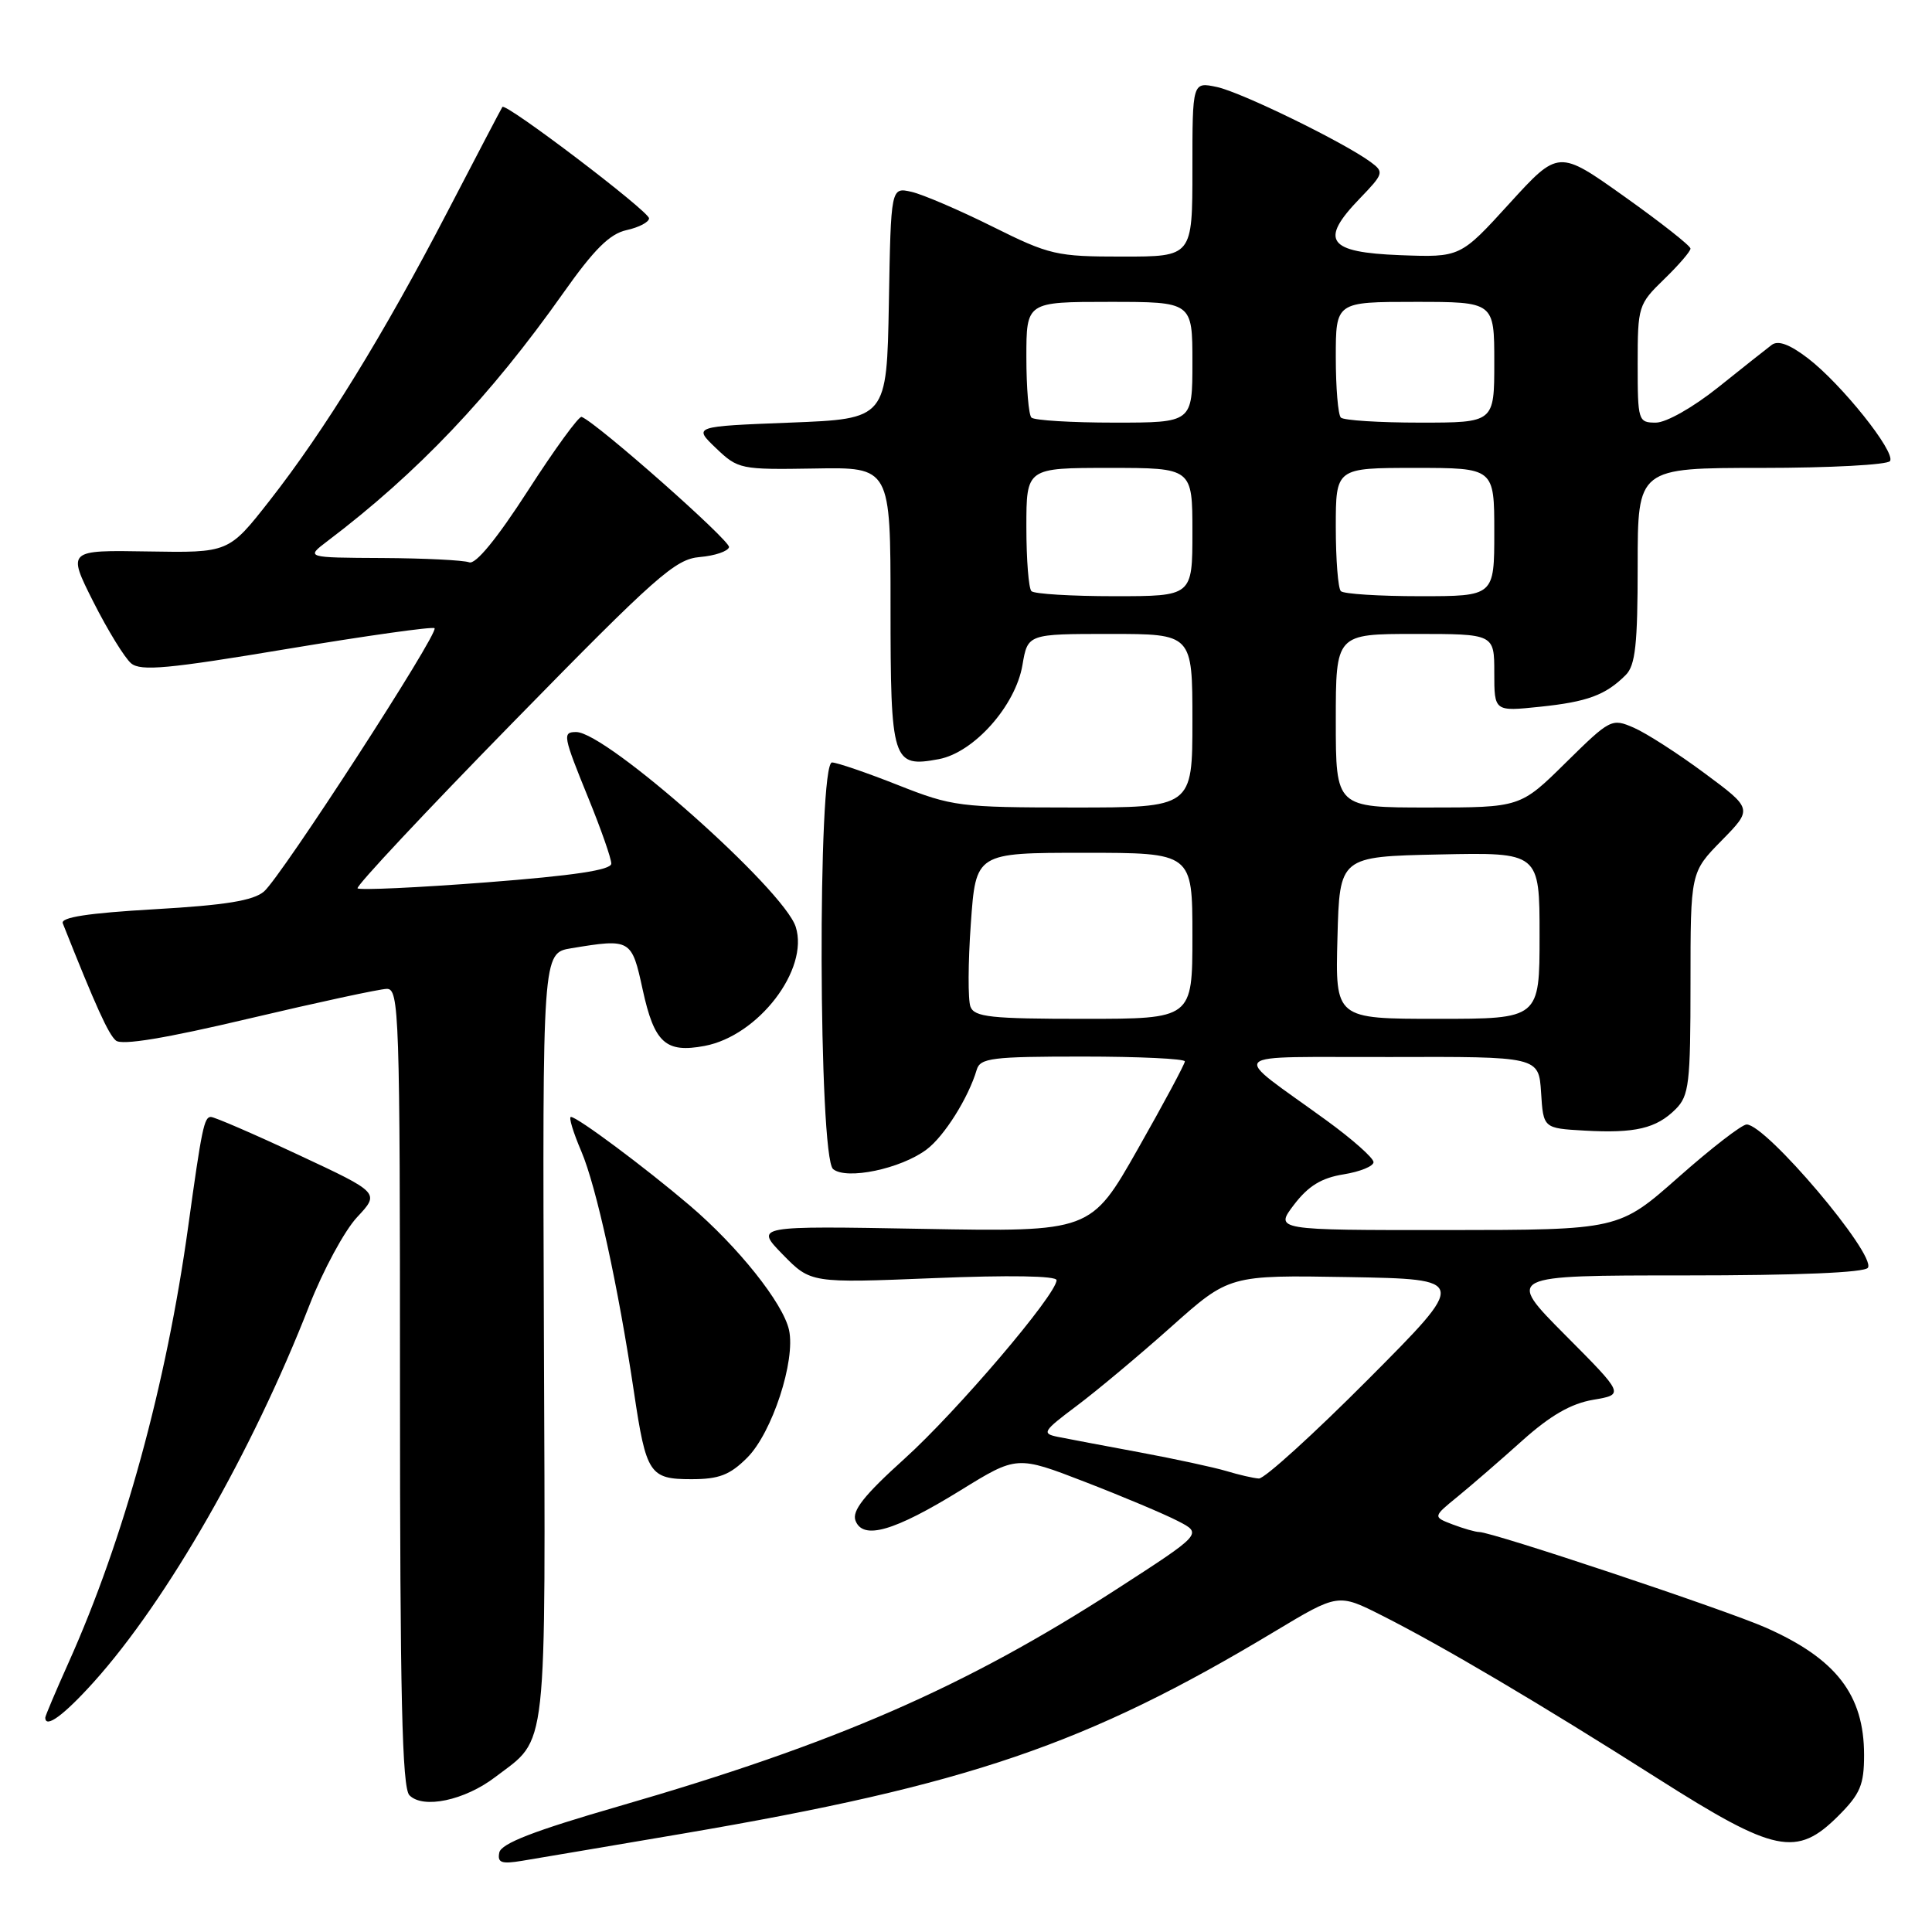 <?xml version="1.0" encoding="UTF-8" standalone="no"?>
<!DOCTYPE svg PUBLIC "-//W3C//DTD SVG 1.1//EN" "http://www.w3.org/Graphics/SVG/1.1/DTD/svg11.dtd" >
<svg xmlns="http://www.w3.org/2000/svg" xmlns:xlink="http://www.w3.org/1999/xlink" version="1.1" viewBox="0 0 256 256">
 <g >
 <path fill="currentColor"
d=" M 90.50 242.96 C 128.27 236.52 143.99 231.16 168.90 216.18 C 177.31 211.13 177.31 211.13 183.11 214.06 C 191.12 218.10 204.08 225.76 219.64 235.65 C 235.22 245.55 238.07 246.13 243.60 240.60 C 246.49 237.71 247.00 236.50 247.00 232.55 C 247.00 224.58 243.31 219.80 233.98 215.67 C 228.64 213.31 197.74 203.00 196.00 203.00 C 195.52 203.00 193.94 202.55 192.49 202.00 C 189.85 200.99 189.85 200.99 193.18 198.28 C 195.00 196.79 198.85 193.46 201.73 190.87 C 205.44 187.55 208.17 185.98 211.10 185.48 C 215.24 184.78 215.24 184.78 207.39 176.89 C 199.55 169.00 199.55 169.00 223.21 169.00 C 238.19 169.00 247.11 168.63 247.51 167.98 C 248.60 166.22 234.02 149.00 231.44 149.00 C 230.81 149.00 226.75 152.14 222.40 155.99 C 214.50 162.97 214.50 162.97 191.70 162.99 C 168.90 163.00 168.90 163.00 171.47 159.62 C 173.37 157.14 175.10 156.08 178.02 155.61 C 180.21 155.26 182.00 154.53 182.00 153.99 C 182.00 153.44 179.19 150.95 175.75 148.45 C 162.85 139.07 161.79 140.12 184.20 140.06 C 203.89 140.00 203.89 140.00 204.20 144.75 C 204.50 149.50 204.50 149.50 209.95 149.81 C 216.65 150.19 219.47 149.53 222.03 146.97 C 223.81 145.19 224.00 143.60 224.00 130.29 C 224.00 115.58 224.00 115.58 228.12 111.38 C 232.24 107.18 232.24 107.18 225.87 102.46 C 222.37 99.86 218.15 97.15 216.50 96.43 C 213.56 95.15 213.37 95.25 207.47 101.06 C 201.45 107.00 201.45 107.00 189.22 107.00 C 177.00 107.00 177.00 107.00 177.00 95.50 C 177.00 84.00 177.00 84.00 187.50 84.00 C 198.00 84.00 198.00 84.00 198.00 89.14 C 198.00 94.28 198.00 94.28 204.05 93.65 C 210.34 93.00 212.76 92.10 215.42 89.44 C 216.70 88.16 217.00 85.37 217.00 74.93 C 217.00 62.00 217.00 62.00 233.44 62.00 C 242.48 62.00 250.13 61.59 250.44 61.09 C 251.20 59.88 243.97 50.84 239.54 47.46 C 237.11 45.61 235.60 45.06 234.75 45.71 C 234.06 46.23 230.87 48.76 227.66 51.33 C 224.34 53.98 220.78 56.00 219.41 56.00 C 217.07 56.00 217.00 55.77 217.00 48.20 C 217.00 40.59 217.09 40.31 220.50 37.00 C 222.43 35.13 224.00 33.31 224.00 32.94 C 224.00 32.57 220.06 29.47 215.25 26.05 C 206.51 19.83 206.51 19.83 200.00 26.97 C 193.50 34.11 193.50 34.11 185.51 33.81 C 175.91 33.44 174.80 31.88 180.16 26.32 C 183.35 23.01 183.42 22.80 181.62 21.47 C 178.02 18.83 164.48 12.22 161.25 11.53 C 158.00 10.84 158.00 10.84 158.00 22.42 C 158.00 34.00 158.00 34.00 148.75 34.00 C 139.98 34.00 139.09 33.80 131.50 30.02 C 127.10 27.83 122.27 25.76 120.78 25.42 C 118.05 24.80 118.05 24.80 117.78 40.15 C 117.50 55.50 117.50 55.50 104.68 56.00 C 91.86 56.50 91.86 56.50 94.86 59.37 C 97.80 62.18 98.11 62.24 107.93 62.08 C 118.00 61.90 118.00 61.90 118.00 80.33 C 118.00 100.97 118.24 101.74 124.40 100.59 C 129.06 99.71 134.57 93.51 135.48 88.12 C 136.18 84.00 136.18 84.00 147.09 84.00 C 158.00 84.00 158.00 84.00 158.00 95.50 C 158.00 107.00 158.00 107.00 142.25 107.00 C 127.15 106.99 126.19 106.87 119.00 104.03 C 114.88 102.40 110.94 101.05 110.25 101.03 C 108.32 100.98 108.45 153.30 110.39 154.91 C 112.16 156.38 119.35 154.88 122.77 152.32 C 125.11 150.58 128.33 145.45 129.42 141.75 C 129.88 140.19 131.44 140.00 143.47 140.00 C 150.91 140.00 157.00 140.29 157.00 140.64 C 157.00 140.98 154.20 146.21 150.77 152.25 C 144.54 163.23 144.54 163.23 122.28 162.83 C 100.02 162.43 100.02 162.43 103.72 166.23 C 107.43 170.02 107.43 170.02 123.72 169.36 C 133.72 168.95 140.00 169.05 140.00 169.63 C 140.00 171.52 126.80 187.02 119.83 193.31 C 114.48 198.14 112.86 200.20 113.36 201.50 C 114.36 204.09 118.50 202.89 127.27 197.48 C 134.74 192.87 134.74 192.87 143.77 196.36 C 148.74 198.28 154.27 200.61 156.07 201.54 C 159.34 203.22 159.34 203.22 147.92 210.60 C 127.80 223.59 110.76 231.02 81.96 239.35 C 70.75 242.59 66.41 244.27 66.16 245.47 C 65.89 246.82 66.43 247.02 69.16 246.57 C 71.00 246.27 80.60 244.64 90.50 242.96 Z  M 65.61 235.48 C 72.65 230.11 72.28 233.45 72.07 177.11 C 71.88 126.28 71.88 126.28 75.69 125.65 C 83.58 124.35 83.70 124.42 85.16 131.14 C 86.70 138.20 88.20 139.56 93.36 138.59 C 100.49 137.25 107.23 128.46 105.44 122.82 C 103.87 117.87 80.35 97.00 76.35 97.00 C 74.50 97.00 74.59 97.47 78.00 105.85 C 79.65 109.90 81.00 113.76 81.00 114.43 C 81.00 115.28 76.09 116.02 64.43 116.92 C 55.31 117.62 47.64 117.97 47.38 117.71 C 47.12 117.45 56.40 107.54 68.01 95.68 C 86.98 76.29 89.48 74.08 92.73 73.81 C 94.72 73.64 96.46 73.05 96.60 72.50 C 96.81 71.68 79.19 56.10 77.07 55.24 C 76.72 55.09 73.52 59.48 69.97 64.99 C 65.84 71.39 63.02 74.83 62.17 74.51 C 61.44 74.23 56.26 73.97 50.67 73.94 C 40.50 73.89 40.50 73.89 43.40 71.69 C 55.33 62.66 64.97 52.51 74.64 38.82 C 78.73 33.03 80.79 30.98 83.03 30.49 C 84.66 30.13 86.00 29.43 86.00 28.93 C 86.00 28.00 67.02 13.58 66.57 14.17 C 66.44 14.35 63.16 20.61 59.28 28.08 C 50.83 44.33 43.01 57.04 35.69 66.38 C 30.30 73.25 30.30 73.25 19.61 73.07 C 8.92 72.89 8.92 72.89 12.37 79.75 C 14.28 83.53 16.53 87.19 17.38 87.90 C 18.66 88.96 22.30 88.62 38.03 85.99 C 48.54 84.24 57.33 83.00 57.58 83.24 C 58.20 83.86 37.28 116.15 34.98 118.13 C 33.56 119.34 29.88 119.94 20.47 120.48 C 11.64 120.99 8.00 121.55 8.32 122.35 C 12.70 133.38 14.37 137.06 15.36 137.88 C 16.15 138.54 21.91 137.59 33.02 134.96 C 42.08 132.82 50.29 131.05 51.25 131.03 C 52.89 131.00 53.00 134.17 53.00 183.80 C 53.00 224.69 53.28 236.89 54.25 237.88 C 56.06 239.73 61.57 238.56 65.61 235.48 Z  M 12.44 222.86 C 22.15 212.05 33.43 192.35 40.98 173.00 C 42.81 168.32 45.66 163.05 47.32 161.28 C 50.33 158.06 50.33 158.06 39.56 153.03 C 33.64 150.26 28.41 148.00 27.94 148.00 C 27.05 148.00 26.73 149.55 24.94 162.50 C 22.05 183.43 16.42 203.97 9.07 220.34 C 7.38 224.11 6.00 227.37 6.00 227.59 C 6.00 229.09 8.46 227.28 12.44 222.86 Z  M 99.01 193.15 C 102.31 189.85 105.44 180.29 104.55 176.23 C 103.76 172.67 97.81 165.20 91.38 159.72 C 85.46 154.68 76.50 148.00 75.65 148.00 C 75.33 148.00 75.95 150.04 77.02 152.54 C 79.02 157.22 81.92 170.46 84.01 184.50 C 85.62 195.31 86.08 196.00 91.61 196.00 C 95.27 196.00 96.71 195.45 99.01 193.15 Z  M 162.50 194.92 C 160.85 194.43 155.68 193.31 151.00 192.44 C 146.32 191.57 141.45 190.65 140.16 190.39 C 138.00 189.95 138.19 189.64 142.66 186.29 C 145.32 184.30 150.96 179.58 155.19 175.81 C 162.88 168.95 162.88 168.95 178.69 169.22 C 194.50 169.50 194.50 169.50 181.31 182.75 C 174.05 190.04 167.53 195.96 166.81 195.91 C 166.09 195.87 164.15 195.42 162.50 194.92 Z  M 128.59 133.39 C 128.25 132.50 128.27 127.55 128.64 122.39 C 129.30 113.00 129.30 113.00 143.65 113.00 C 158.00 113.00 158.00 113.00 158.00 124.00 C 158.00 135.00 158.00 135.00 143.61 135.00 C 131.29 135.00 129.12 134.77 128.59 133.39 Z  M 177.22 124.25 C 177.50 113.50 177.50 113.50 190.75 113.22 C 204.00 112.94 204.00 112.94 204.00 123.97 C 204.00 135.00 204.00 135.00 190.47 135.00 C 176.93 135.00 176.93 135.00 177.22 124.25 Z  M 136.67 78.33 C 136.30 77.97 136.00 74.14 136.00 69.83 C 136.00 62.00 136.00 62.00 147.00 62.00 C 158.00 62.00 158.00 62.00 158.00 70.50 C 158.00 79.00 158.00 79.00 147.67 79.00 C 141.98 79.00 137.03 78.70 136.67 78.33 Z  M 177.67 78.33 C 177.30 77.97 177.00 74.14 177.00 69.83 C 177.00 62.00 177.00 62.00 187.50 62.00 C 198.00 62.00 198.00 62.00 198.00 70.50 C 198.00 79.00 198.00 79.00 188.17 79.00 C 182.76 79.00 178.03 78.70 177.67 78.33 Z  M 136.67 55.33 C 136.30 54.97 136.00 51.37 136.00 47.33 C 136.00 40.00 136.00 40.00 147.00 40.00 C 158.00 40.00 158.00 40.00 158.00 48.00 C 158.00 56.00 158.00 56.00 147.67 56.00 C 141.98 56.00 137.03 55.70 136.67 55.33 Z  M 177.67 55.33 C 177.30 54.97 177.00 51.37 177.00 47.33 C 177.00 40.00 177.00 40.00 187.50 40.00 C 198.00 40.00 198.00 40.00 198.00 48.00 C 198.00 56.00 198.00 56.00 188.17 56.00 C 182.76 56.00 178.03 55.70 177.67 55.33 Z "/>
</g>
</svg>